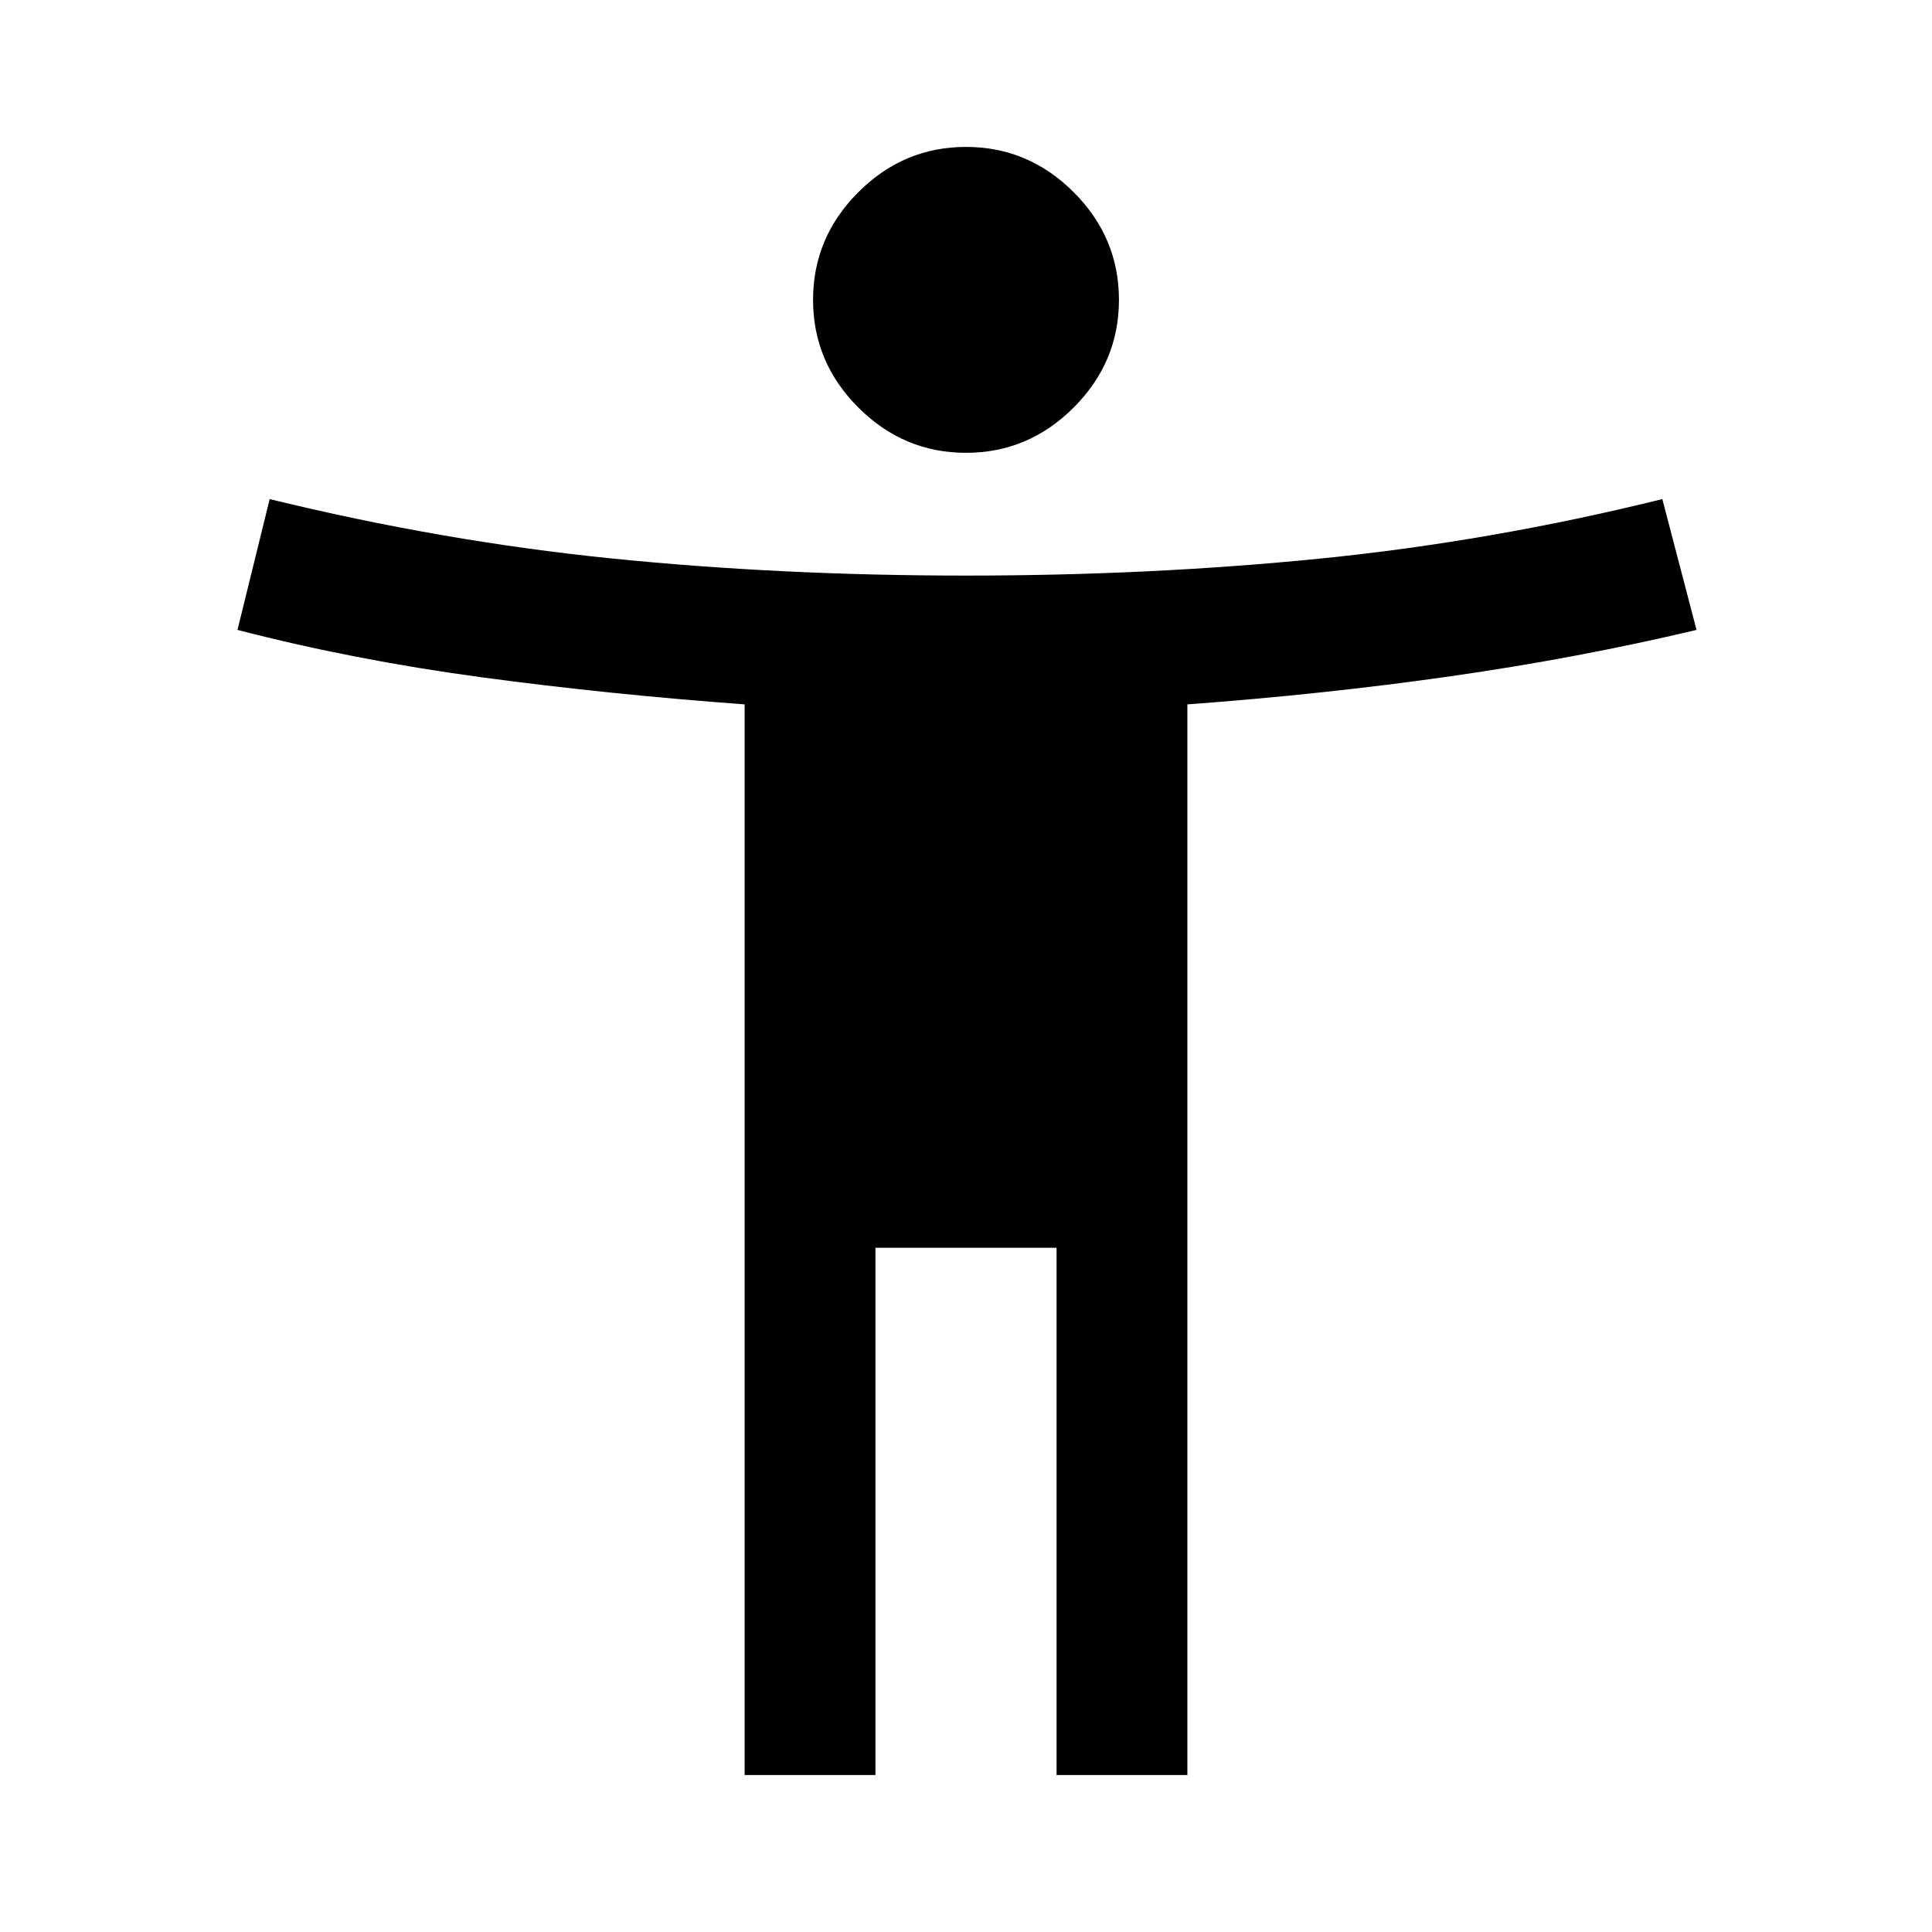 <svg xmlns="http://www.w3.org/2000/svg" width="48" height="48"><path d="M24 11.25q-1.55 0-2.675-1.125Q20.2 9 20.2 7.45q0-1.55 1.125-2.675Q22.45 3.65 24 3.65q1.55 0 2.675 1.125Q27.8 5.9 27.8 7.45q0 1.55-1.125 2.675Q25.55 11.25 24 11.25zM18.5 44.1V17.5q-3.4-.25-6.55-.675Q8.8 16.4 5.9 15.65l.8-3.25q4.3 1.05 8.5 1.475 4.2.425 8.8.425 4.6 0 8.825-.425T41.3 12.4l.85 3.25q-2.95.7-6.1 1.15-3.15.45-6.55.7v26.6h-3.25V31h-4.5v13.1z"/></svg>